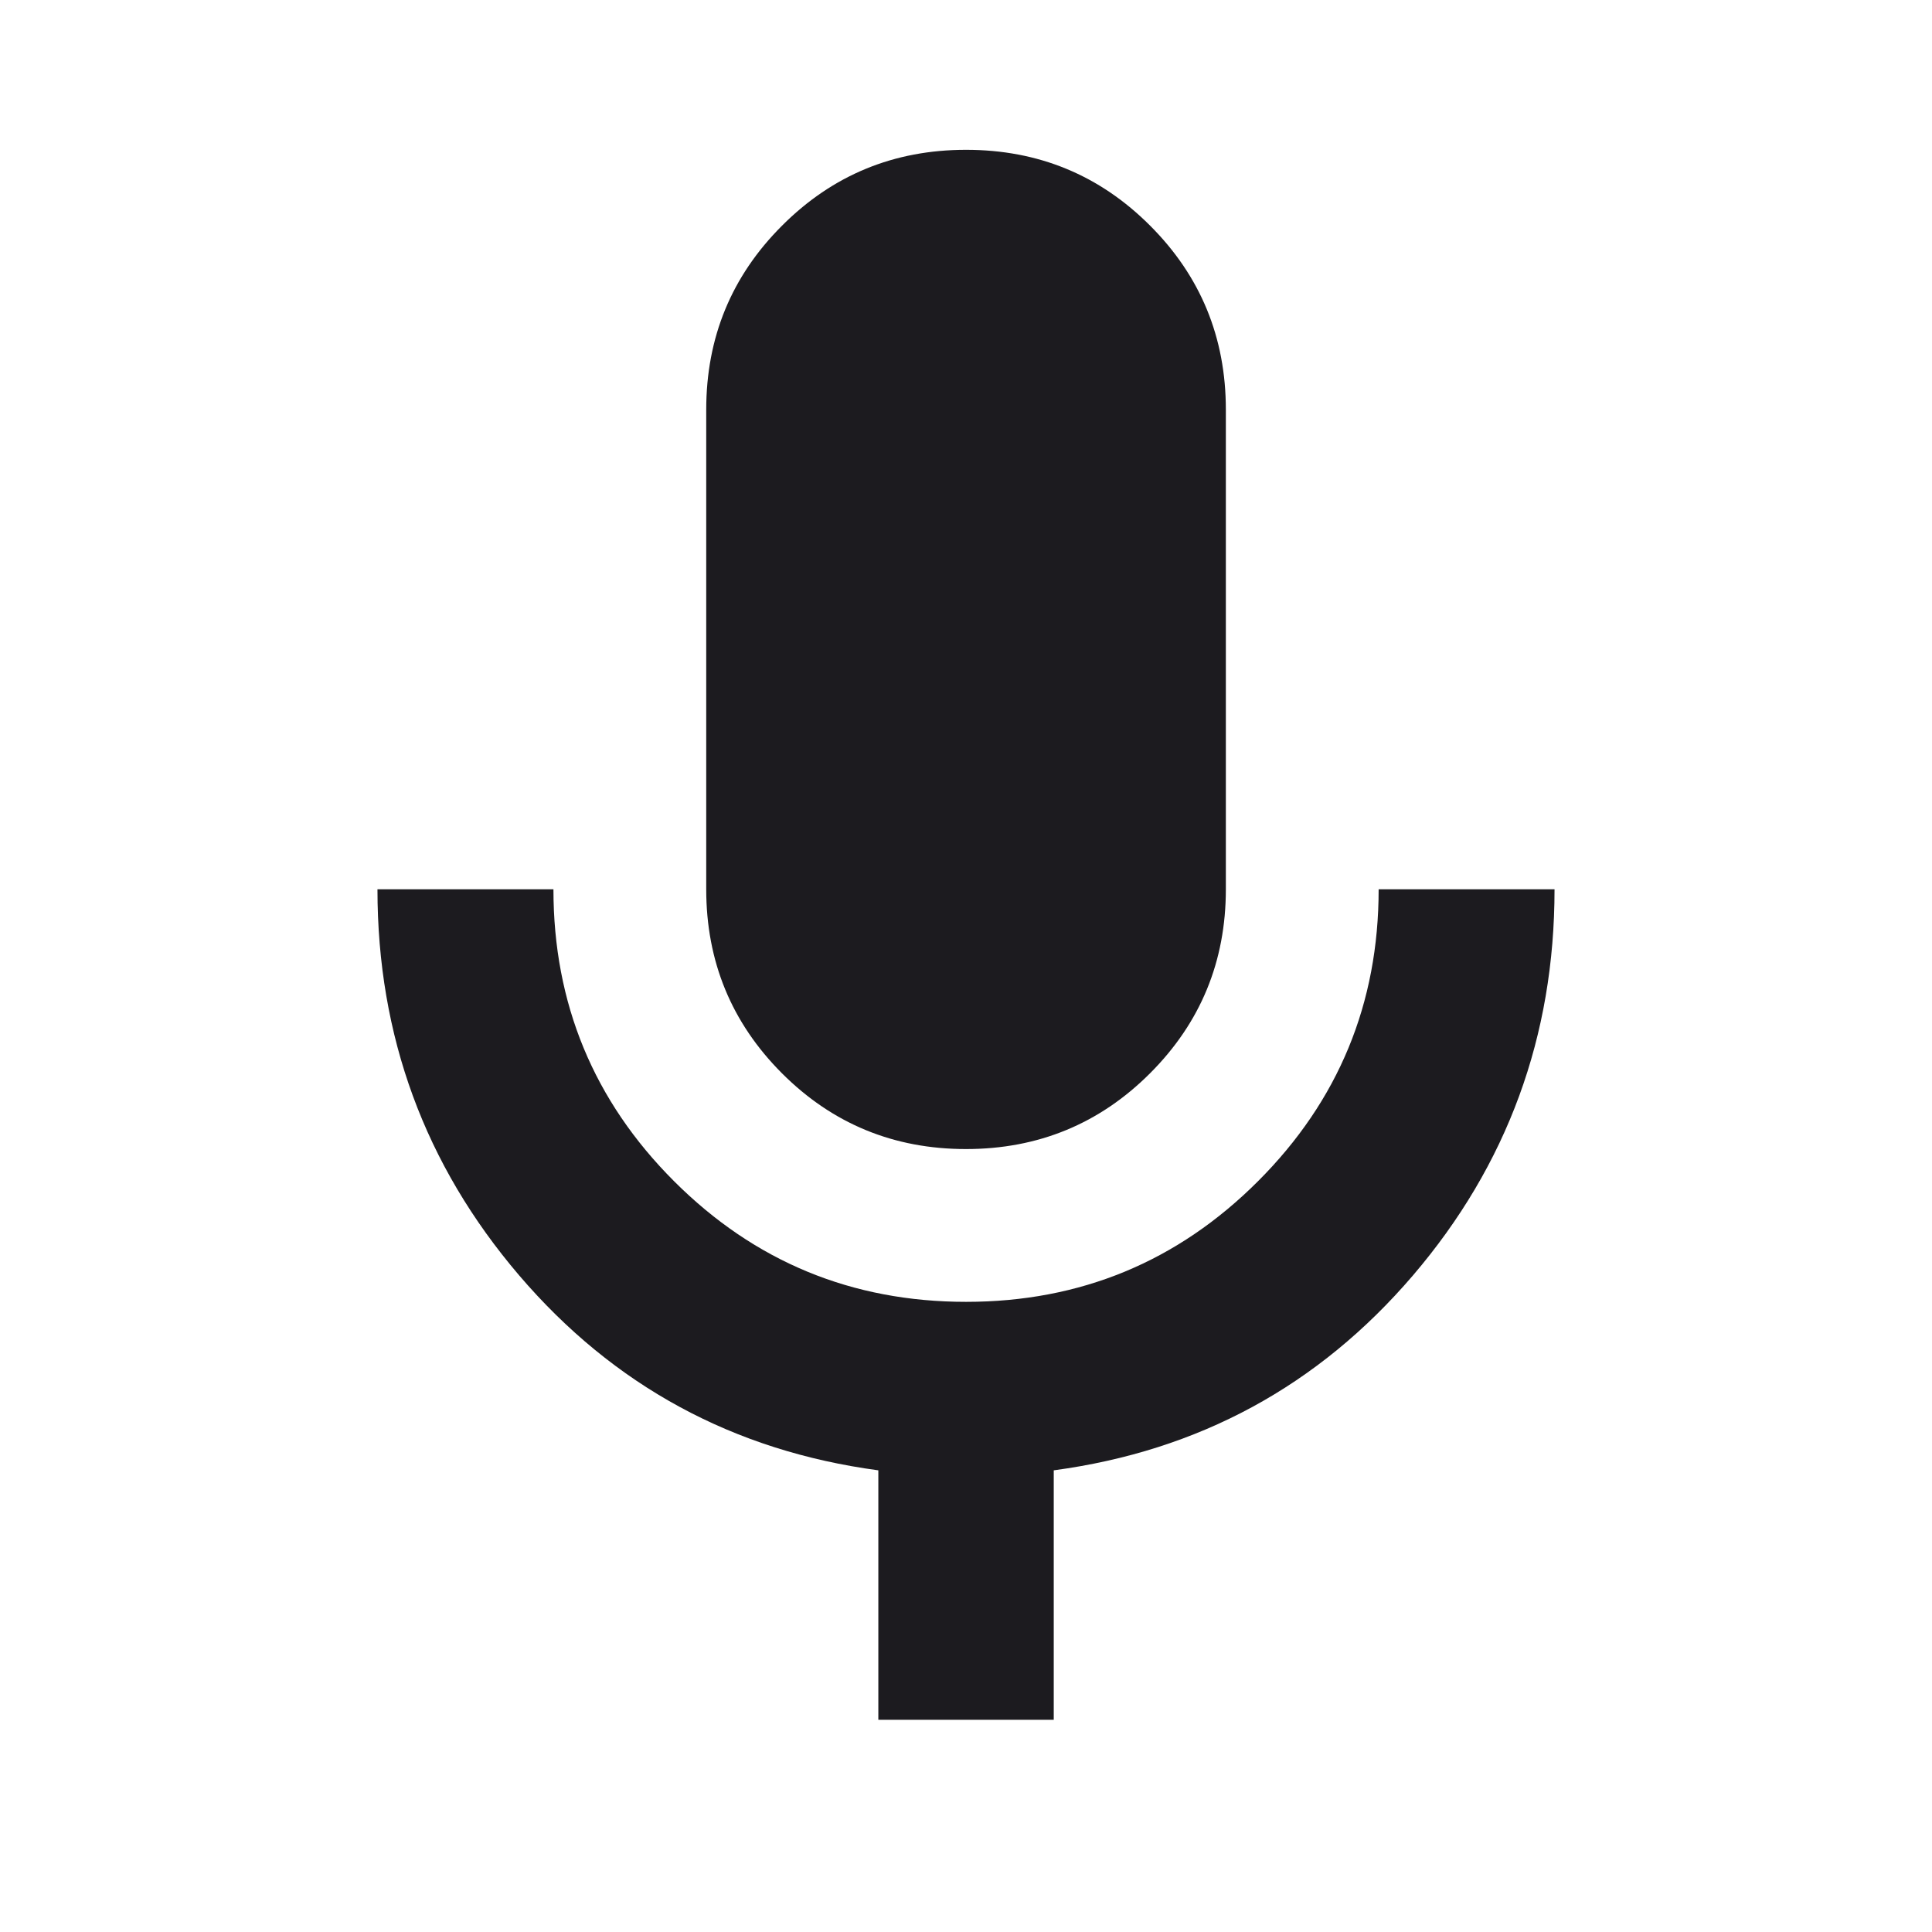 <svg width="24" height="24" viewBox="0 0 24 24" fill="none" xmlns="http://www.w3.org/2000/svg">
<mask id="mask0_3019_1140" style="mask-type:alpha" maskUnits="userSpaceOnUse" x="0" y="-1" width="24" height="25">
<rect y="-0.001" width="24" height="24" fill="#D9D9D9"/>
</mask>
<g mask="url(#mask0_3019_1140)">
<path d="M12 14.274C11.103 14.274 10.341 13.96 9.714 13.333C9.087 12.705 8.773 11.943 8.773 11.047V5.089C8.773 4.192 9.087 3.43 9.715 2.803C10.342 2.175 11.104 1.861 12.001 1.861C12.898 1.861 13.66 2.175 14.287 2.803C14.914 3.43 15.228 4.192 15.228 5.089V11.047C15.228 11.943 14.914 12.705 14.286 13.333C13.659 13.96 12.896 14.274 12 14.274ZM10.911 21.364V18.265C9.11 18.023 7.623 17.216 6.449 15.843C5.276 14.47 4.689 12.871 4.689 11.047H6.875C6.875 12.466 7.375 13.675 8.374 14.674C9.374 15.673 10.583 16.172 12.002 16.172C13.42 16.172 14.629 15.672 15.628 14.673C16.627 13.674 17.126 12.465 17.126 11.047H19.311C19.311 12.872 18.725 14.472 17.552 15.844C16.378 17.216 14.891 18.023 13.09 18.265V21.364H10.911Z" fill="#1C1B1F"/>
</g>
</svg>
